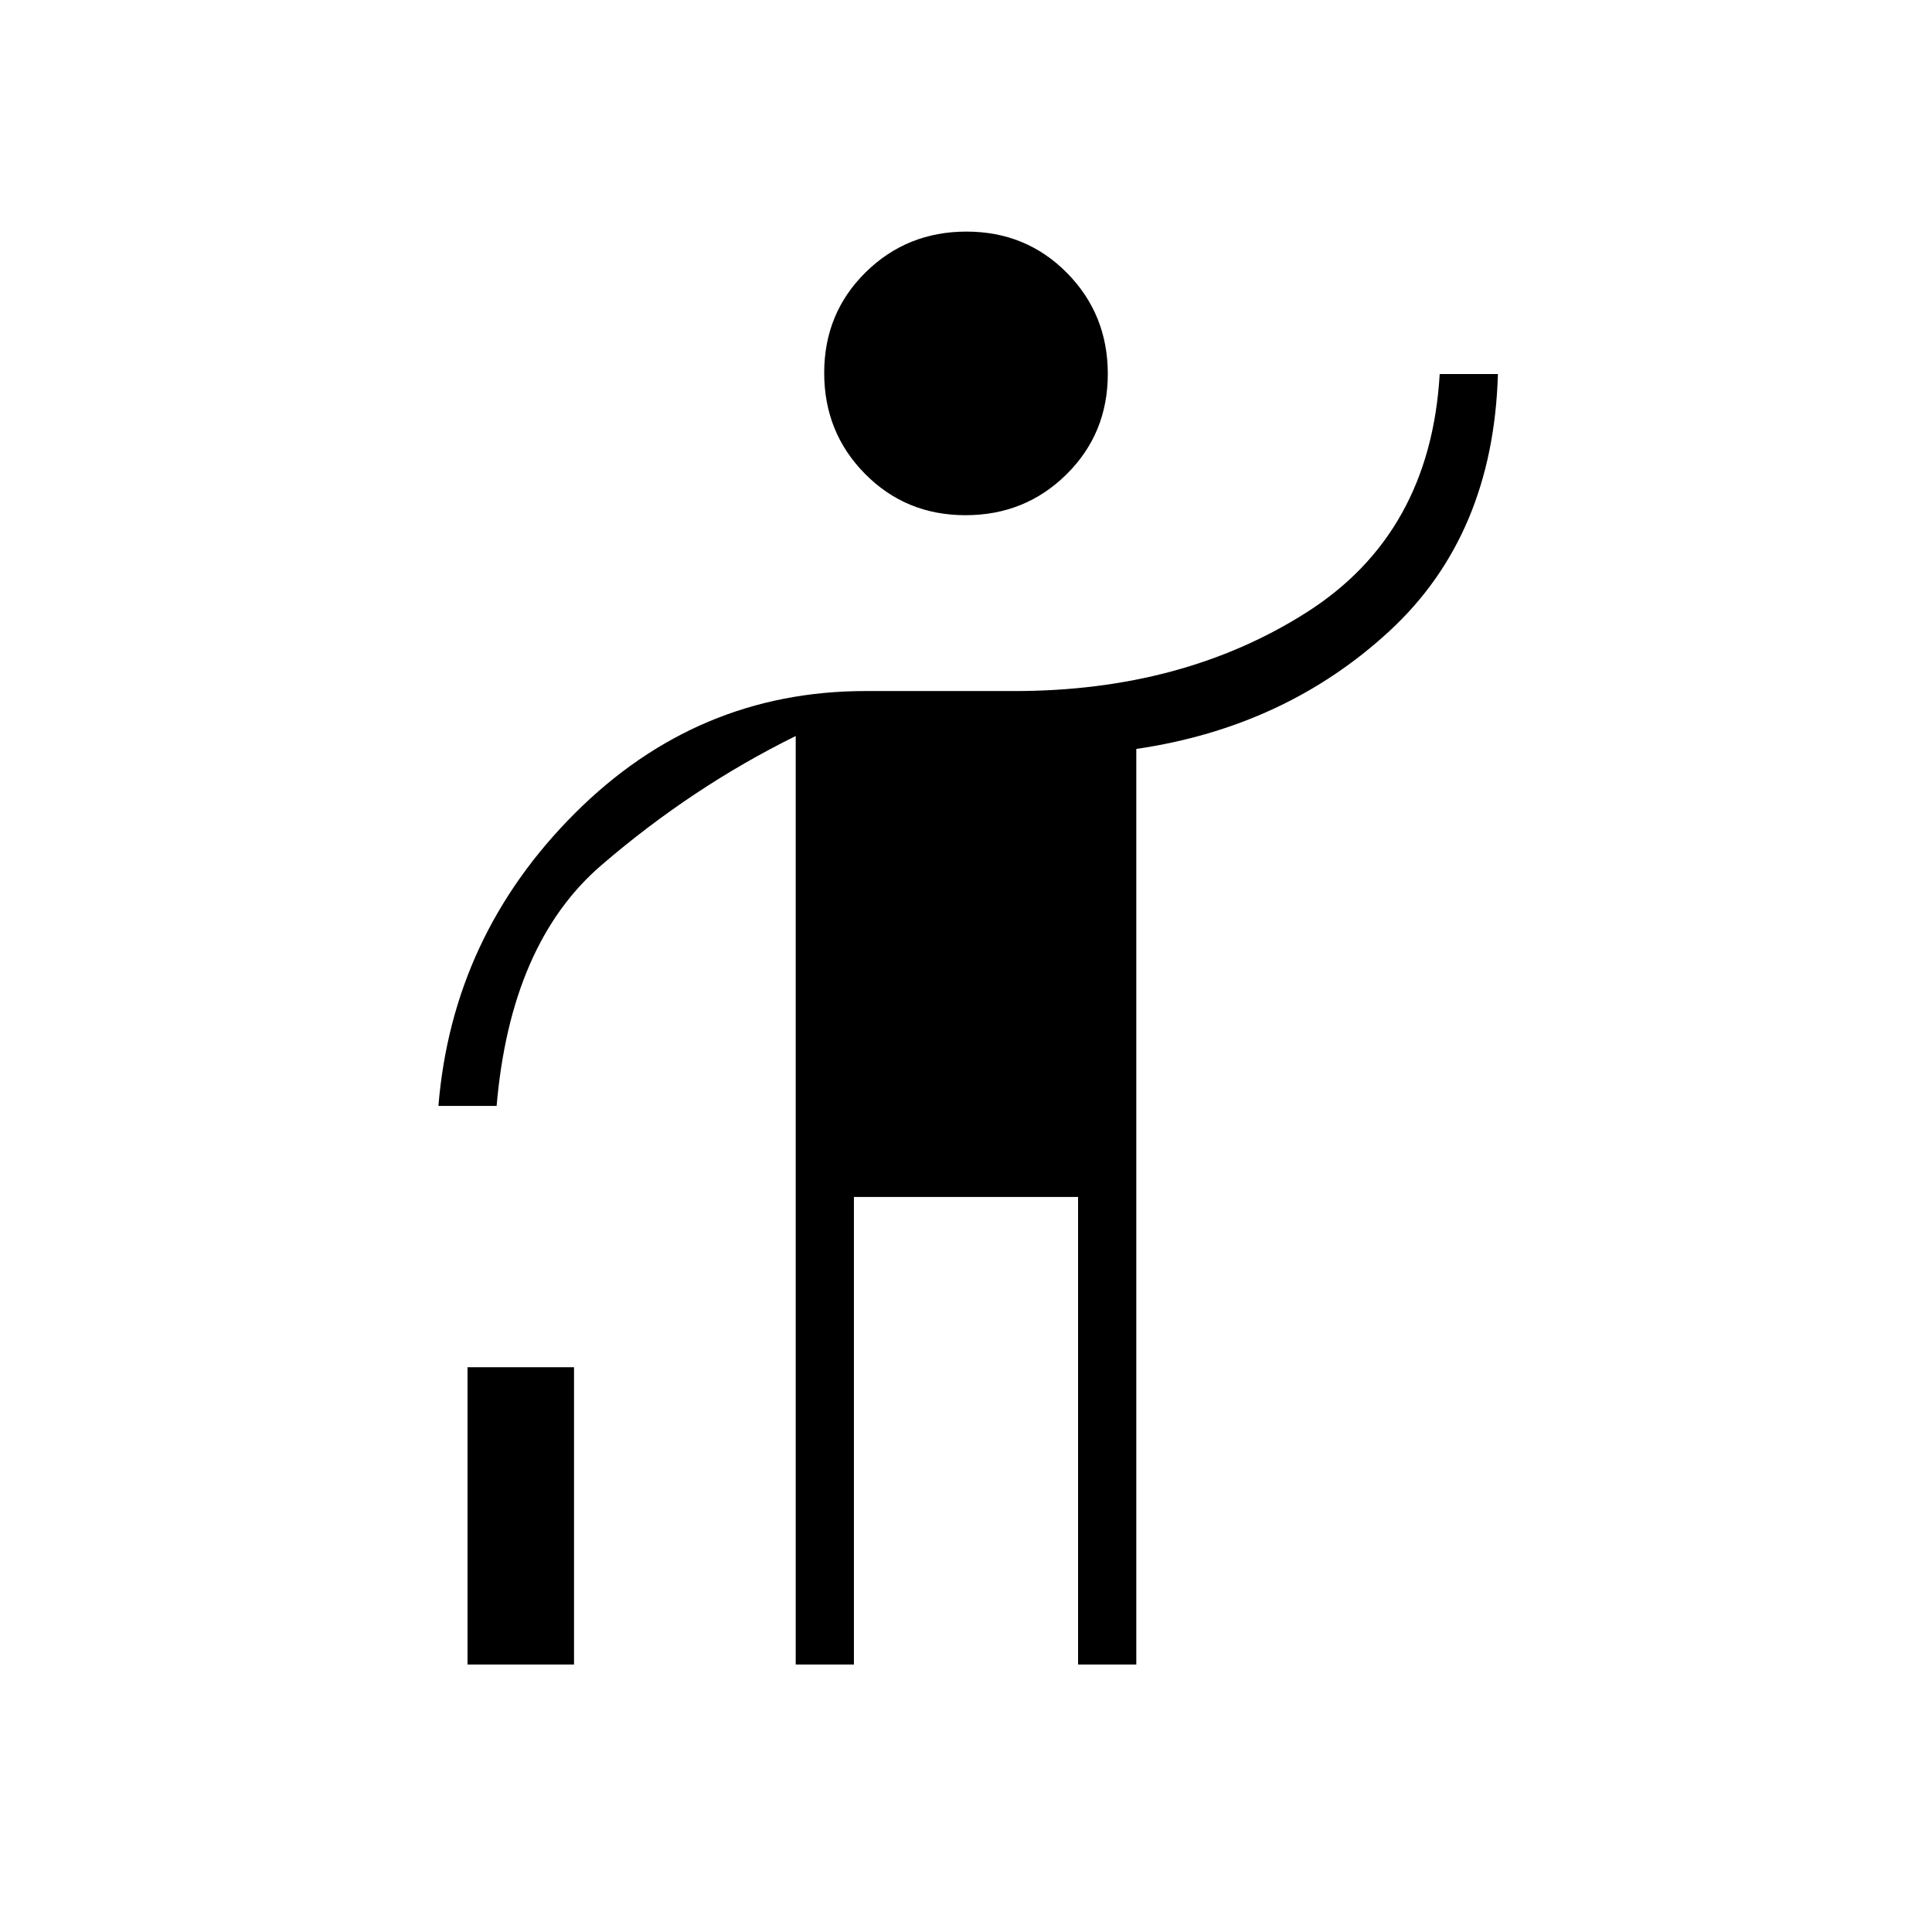 <svg xmlns="http://www.w3.org/2000/svg" height="20" viewBox="0 -960 960 960" width="20"><path d="M232.31-132.92v-147.7h52.92v147.7h-52.92Zm163.07 0v-461.35q-51.5 25.39-96.59 64.21-45.1 38.83-52.02 119.6h-28.92q6.92-84.54 67.73-145.35 60.8-60.81 144.42-60.81h74q83.81 0 145.29-39.13 61.48-39.13 66.09-118.4h28.93q-2.31 80.16-54 127.81-51.69 47.65-125.69 58.48v454.94h-28.93v-232.31H424.31v232.31h-28.93ZM479.75-704q-29.63 0-49.92-20.54-20.29-20.53-20.29-50.17t20.53-49.92q20.54-20.29 50.18-20.29 29.63 0 49.92 20.53 20.29 20.54 20.29 50.18 0 29.63-20.53 49.92Q509.39-704 479.75-704Z"/></svg>